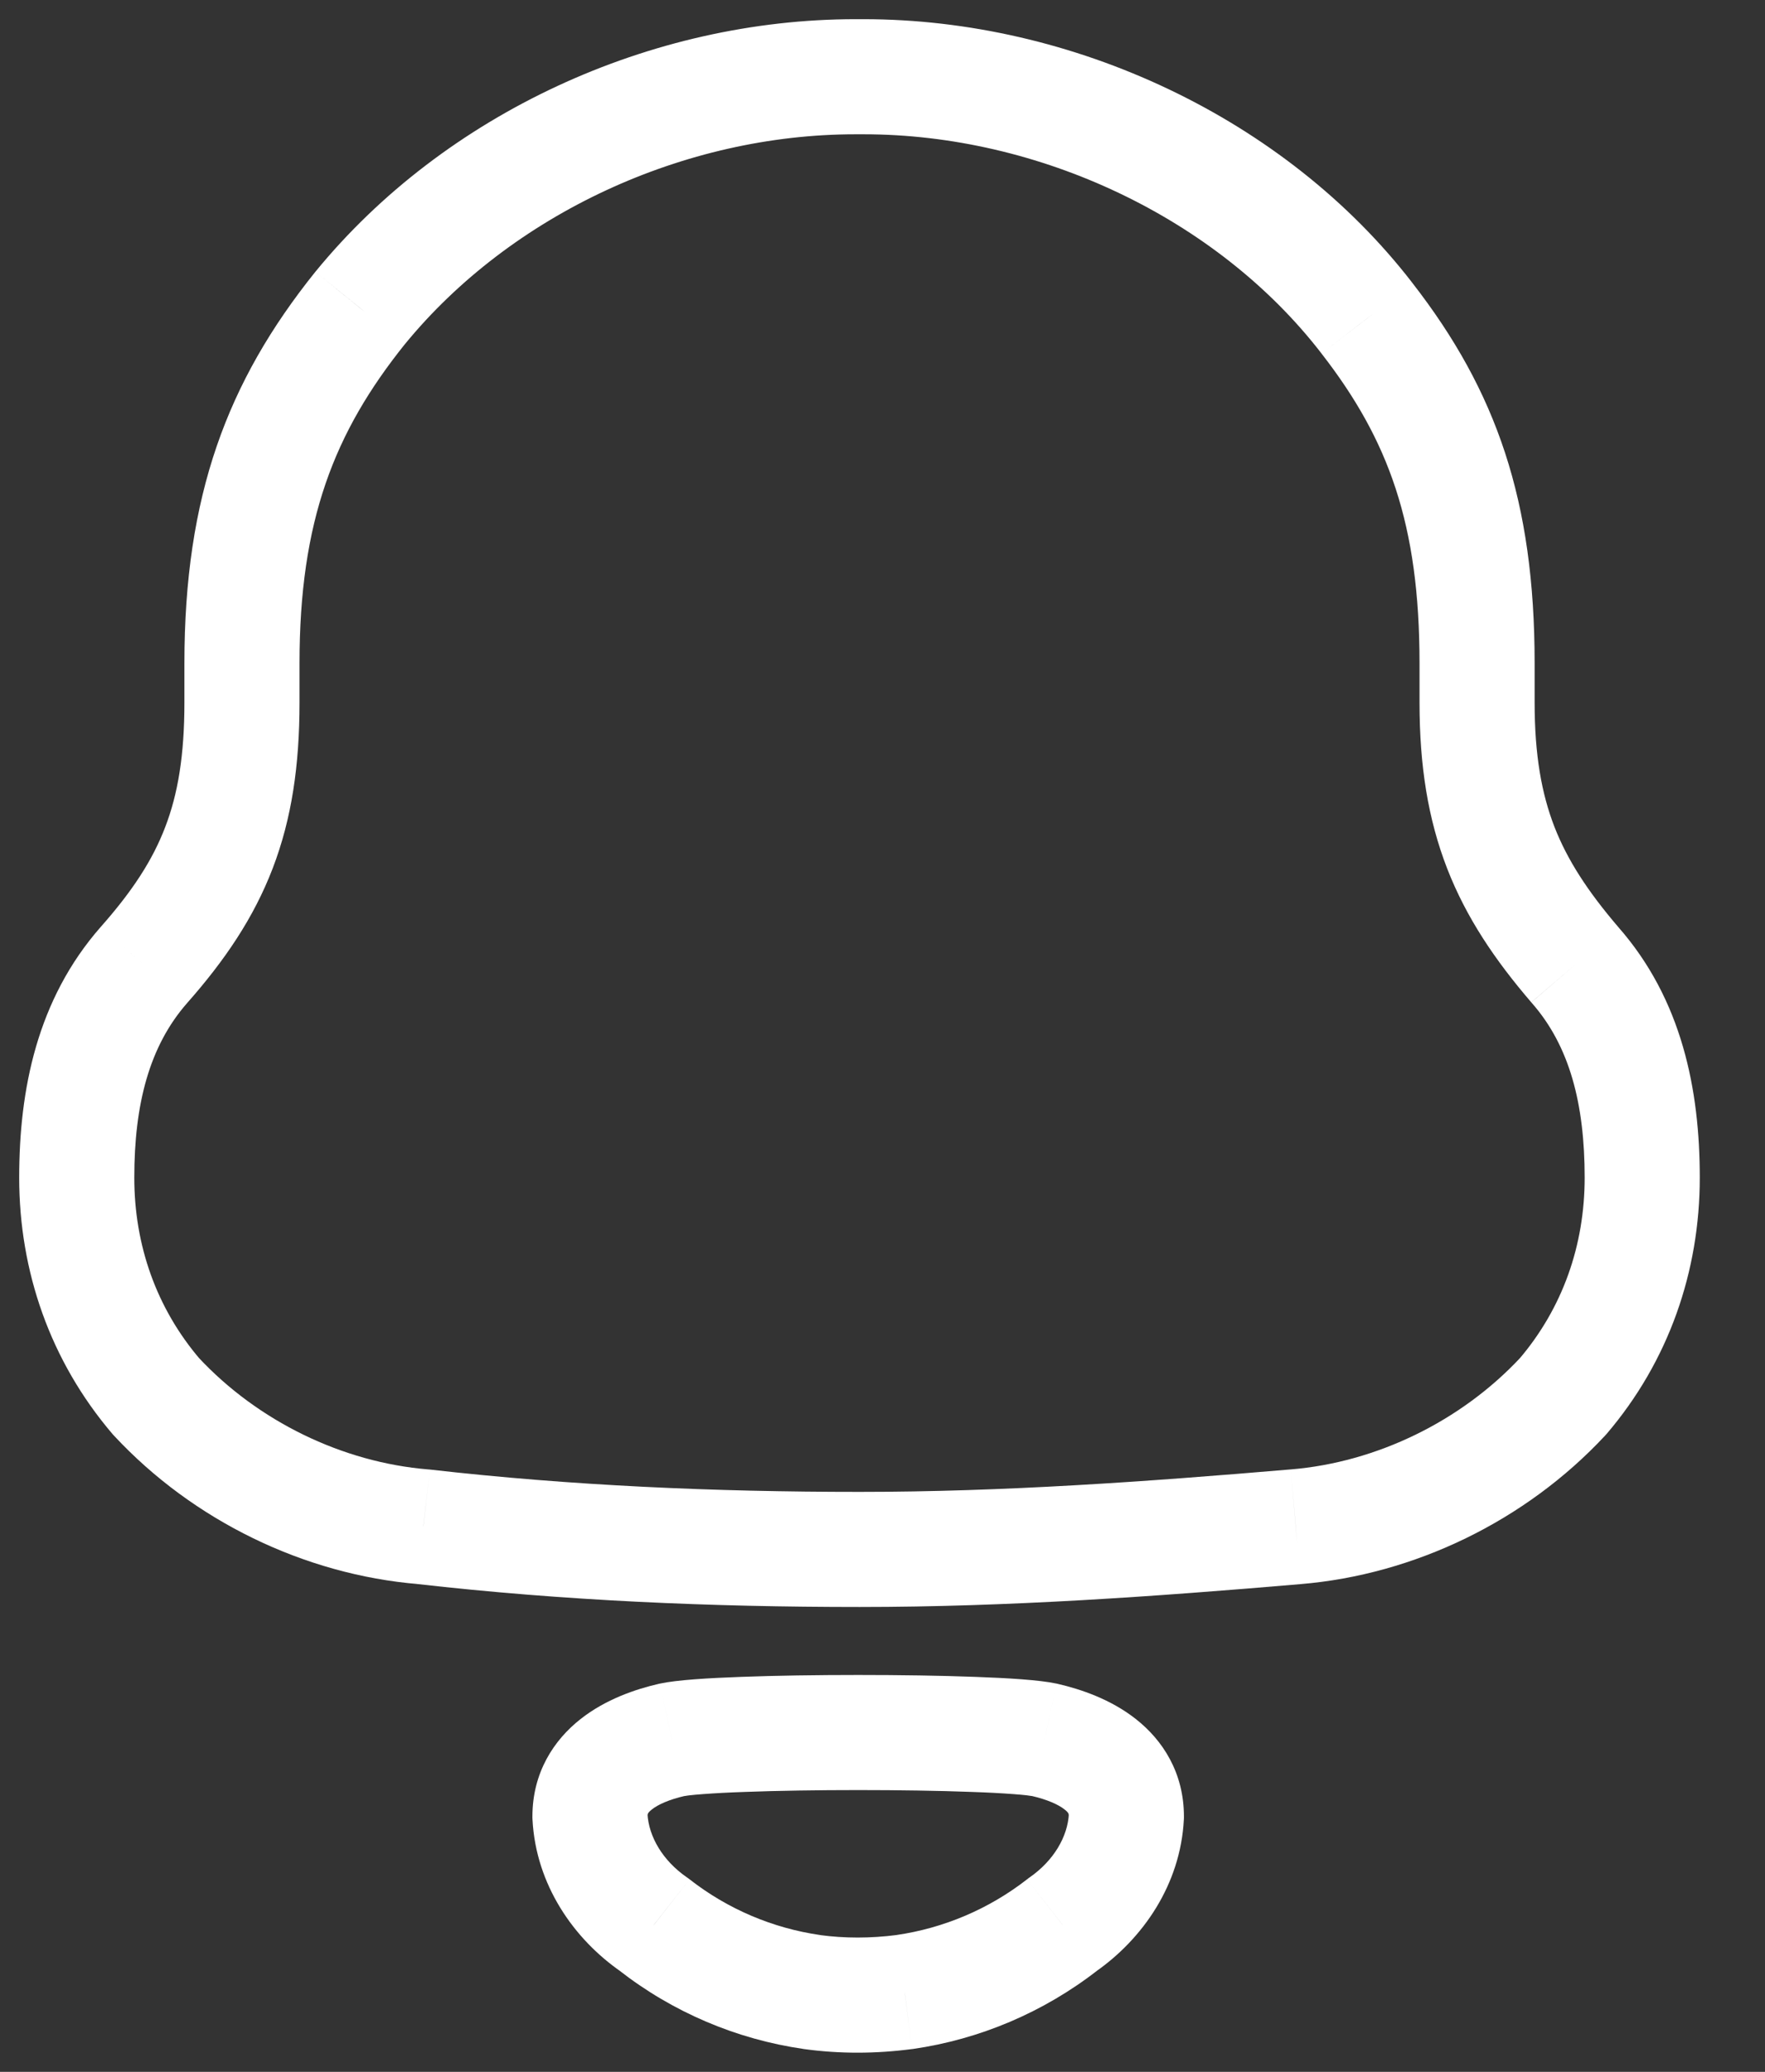 <svg width="23" height="27" viewBox="0 0 23 27" fill="none" xmlns="http://www.w3.org/2000/svg">
<rect x="0" y="0" width="23" height="27" fill="#333333" stroke="none"/>
<path d="M20.523 12.575L19.954 13.063L19.961 13.07L20.523 12.575ZM20.365 18.201L20.913 18.712L20.924 18.7L20.935 18.688L20.365 18.201ZM16.885 19.896L16.823 19.149L16.821 19.149L16.885 19.896ZM5.516 19.896L5.602 19.151L5.59 19.15L5.578 19.149L5.516 19.896ZM2.036 18.201L1.466 18.688L1.477 18.7L1.488 18.712L2.036 18.201ZM1.877 12.575L1.314 12.078L1.313 12.079L1.877 12.575ZM4.692 4.014L4.112 3.539L4.107 3.545L4.692 4.014ZM17.815 4.15L17.221 4.607L17.223 4.61L17.815 4.15ZM8.756 22.674L8.601 21.94L8.587 21.943L8.756 22.674ZM7.688 23.673H6.938V23.692L6.939 23.712L7.688 23.673ZM13.611 22.674L13.78 21.943L13.766 21.94L13.611 22.674ZM14.678 23.673L15.427 23.712L15.428 23.692V23.673H14.678ZM13.845 25.082L13.417 24.466L13.4 24.478L13.384 24.491L13.845 25.082ZM11.789 25.96L11.885 26.703L11.896 26.702L11.789 25.96ZM10.579 25.96L10.472 26.702L10.477 26.703L10.579 25.96ZM8.523 25.081L8.986 24.491L8.968 24.477L8.949 24.464L8.523 25.081ZM21.093 12.087C20.688 11.614 20.425 11.208 20.256 10.775C20.089 10.343 19.998 9.841 19.998 9.156H18.498C18.498 9.978 18.608 10.673 18.858 11.318C19.108 11.961 19.482 12.512 19.954 13.062L21.093 12.087ZM22.15 15.347C22.15 14.206 21.92 13.026 21.086 12.079L19.961 13.07C20.455 13.632 20.65 14.388 20.65 15.347H22.15ZM20.935 18.688C21.748 17.736 22.15 16.565 22.15 15.347H20.65C20.65 16.228 20.363 17.048 19.794 17.714L20.935 18.688ZM16.947 20.644C18.435 20.521 19.883 19.817 20.913 18.712L19.816 17.689C19.038 18.523 17.936 19.057 16.823 19.149L16.947 20.644ZM11.201 20.942C13.146 20.942 15.059 20.805 16.948 20.644L16.821 19.149C14.94 19.309 13.079 19.442 11.201 19.442V20.942ZM5.431 20.642C7.352 20.861 9.267 20.942 11.201 20.942V19.442C9.309 19.442 7.452 19.362 5.602 19.151L5.431 20.642ZM1.488 18.712C2.517 19.817 3.965 20.521 5.455 20.644L5.578 19.149C4.463 19.057 3.362 18.523 2.585 17.689L1.488 18.712ZM0.25 15.347C0.25 16.566 0.654 17.736 1.466 18.688L2.607 17.714C2.038 17.048 1.75 16.227 1.75 15.347H0.25ZM1.313 12.079C0.481 13.026 0.25 14.205 0.25 15.347H1.75C1.75 14.389 1.946 13.632 2.44 13.07L1.313 12.079ZM2.403 9.156C2.403 9.846 2.318 10.349 2.153 10.778C1.989 11.208 1.728 11.61 1.314 12.078L2.439 13.071C2.929 12.516 3.306 11.962 3.554 11.315C3.802 10.667 3.903 9.972 3.903 9.156H2.403ZM2.403 8.644V9.156H3.903V8.644H2.403ZM4.107 3.545C2.959 4.976 2.403 6.463 2.403 8.644H3.903C3.903 6.789 4.353 5.636 5.277 4.484L4.107 3.545ZM11.147 0.25C8.487 0.25 5.801 1.474 4.112 3.539L5.273 4.489C6.666 2.786 8.919 1.75 11.147 1.75V0.25ZM11.254 0.25H11.147V1.75H11.254V0.25ZM18.409 3.692C16.744 1.531 13.968 0.25 11.254 0.25V1.75C13.533 1.75 15.857 2.838 17.221 4.607L18.409 3.692ZM19.998 8.644C19.998 6.528 19.501 5.098 18.407 3.69L17.223 4.61C18.094 5.732 18.498 6.831 18.498 8.644H19.998ZM19.998 9.156V8.644H18.498V9.156H19.998ZM8.587 21.943C8.278 22.014 7.891 22.146 7.566 22.402C7.216 22.677 6.938 23.101 6.938 23.673H8.438C8.438 23.642 8.444 23.632 8.445 23.631C8.448 23.626 8.459 23.608 8.494 23.581C8.574 23.517 8.72 23.451 8.925 23.404L8.587 21.943ZM13.766 21.94C13.54 21.892 13.13 21.868 12.711 21.853C12.263 21.836 11.722 21.828 11.183 21.828C10.645 21.828 10.104 21.836 9.656 21.853C9.237 21.868 8.826 21.892 8.601 21.94L8.911 23.407C8.911 23.407 8.911 23.407 8.912 23.407C8.914 23.407 8.915 23.407 8.917 23.406C8.921 23.405 8.926 23.404 8.933 23.404C8.947 23.401 8.966 23.399 8.989 23.396C9.036 23.391 9.095 23.385 9.168 23.38C9.314 23.369 9.498 23.359 9.71 23.352C10.135 23.336 10.658 23.328 11.183 23.328C11.709 23.328 12.231 23.336 12.656 23.352C12.869 23.359 13.053 23.369 13.199 23.38C13.271 23.385 13.331 23.391 13.378 23.396C13.401 23.399 13.419 23.401 13.434 23.404C13.441 23.404 13.446 23.405 13.45 23.406C13.452 23.407 13.453 23.407 13.454 23.407C13.455 23.407 13.456 23.407 13.456 23.407L13.766 21.94ZM15.428 23.673C15.428 23.101 15.151 22.677 14.801 22.402C14.476 22.146 14.088 22.014 13.78 21.943L13.442 23.404C13.646 23.451 13.793 23.517 13.873 23.581C13.908 23.608 13.919 23.626 13.922 23.631C13.922 23.632 13.928 23.642 13.928 23.673H15.428ZM14.273 25.698C14.891 25.268 15.383 24.562 15.427 23.712L13.929 23.634C13.914 23.935 13.731 24.248 13.417 24.466L14.273 25.698ZM11.896 26.702C12.766 26.576 13.598 26.226 14.306 25.674L13.384 24.491C12.883 24.881 12.295 25.128 11.681 25.217L11.896 26.702ZM10.477 26.703C10.944 26.767 11.414 26.765 11.885 26.703L11.692 25.216C11.343 25.261 11.007 25.261 10.681 25.217L10.477 26.703ZM8.061 25.672C8.769 26.226 9.601 26.576 10.472 26.702L10.687 25.217C10.072 25.128 9.485 24.881 8.986 24.491L8.061 25.672ZM6.939 23.712C6.983 24.562 7.476 25.269 8.097 25.698L8.949 24.464C8.636 24.247 8.453 23.935 8.437 23.634L6.939 23.712Z" fill="white"/>
</svg>
